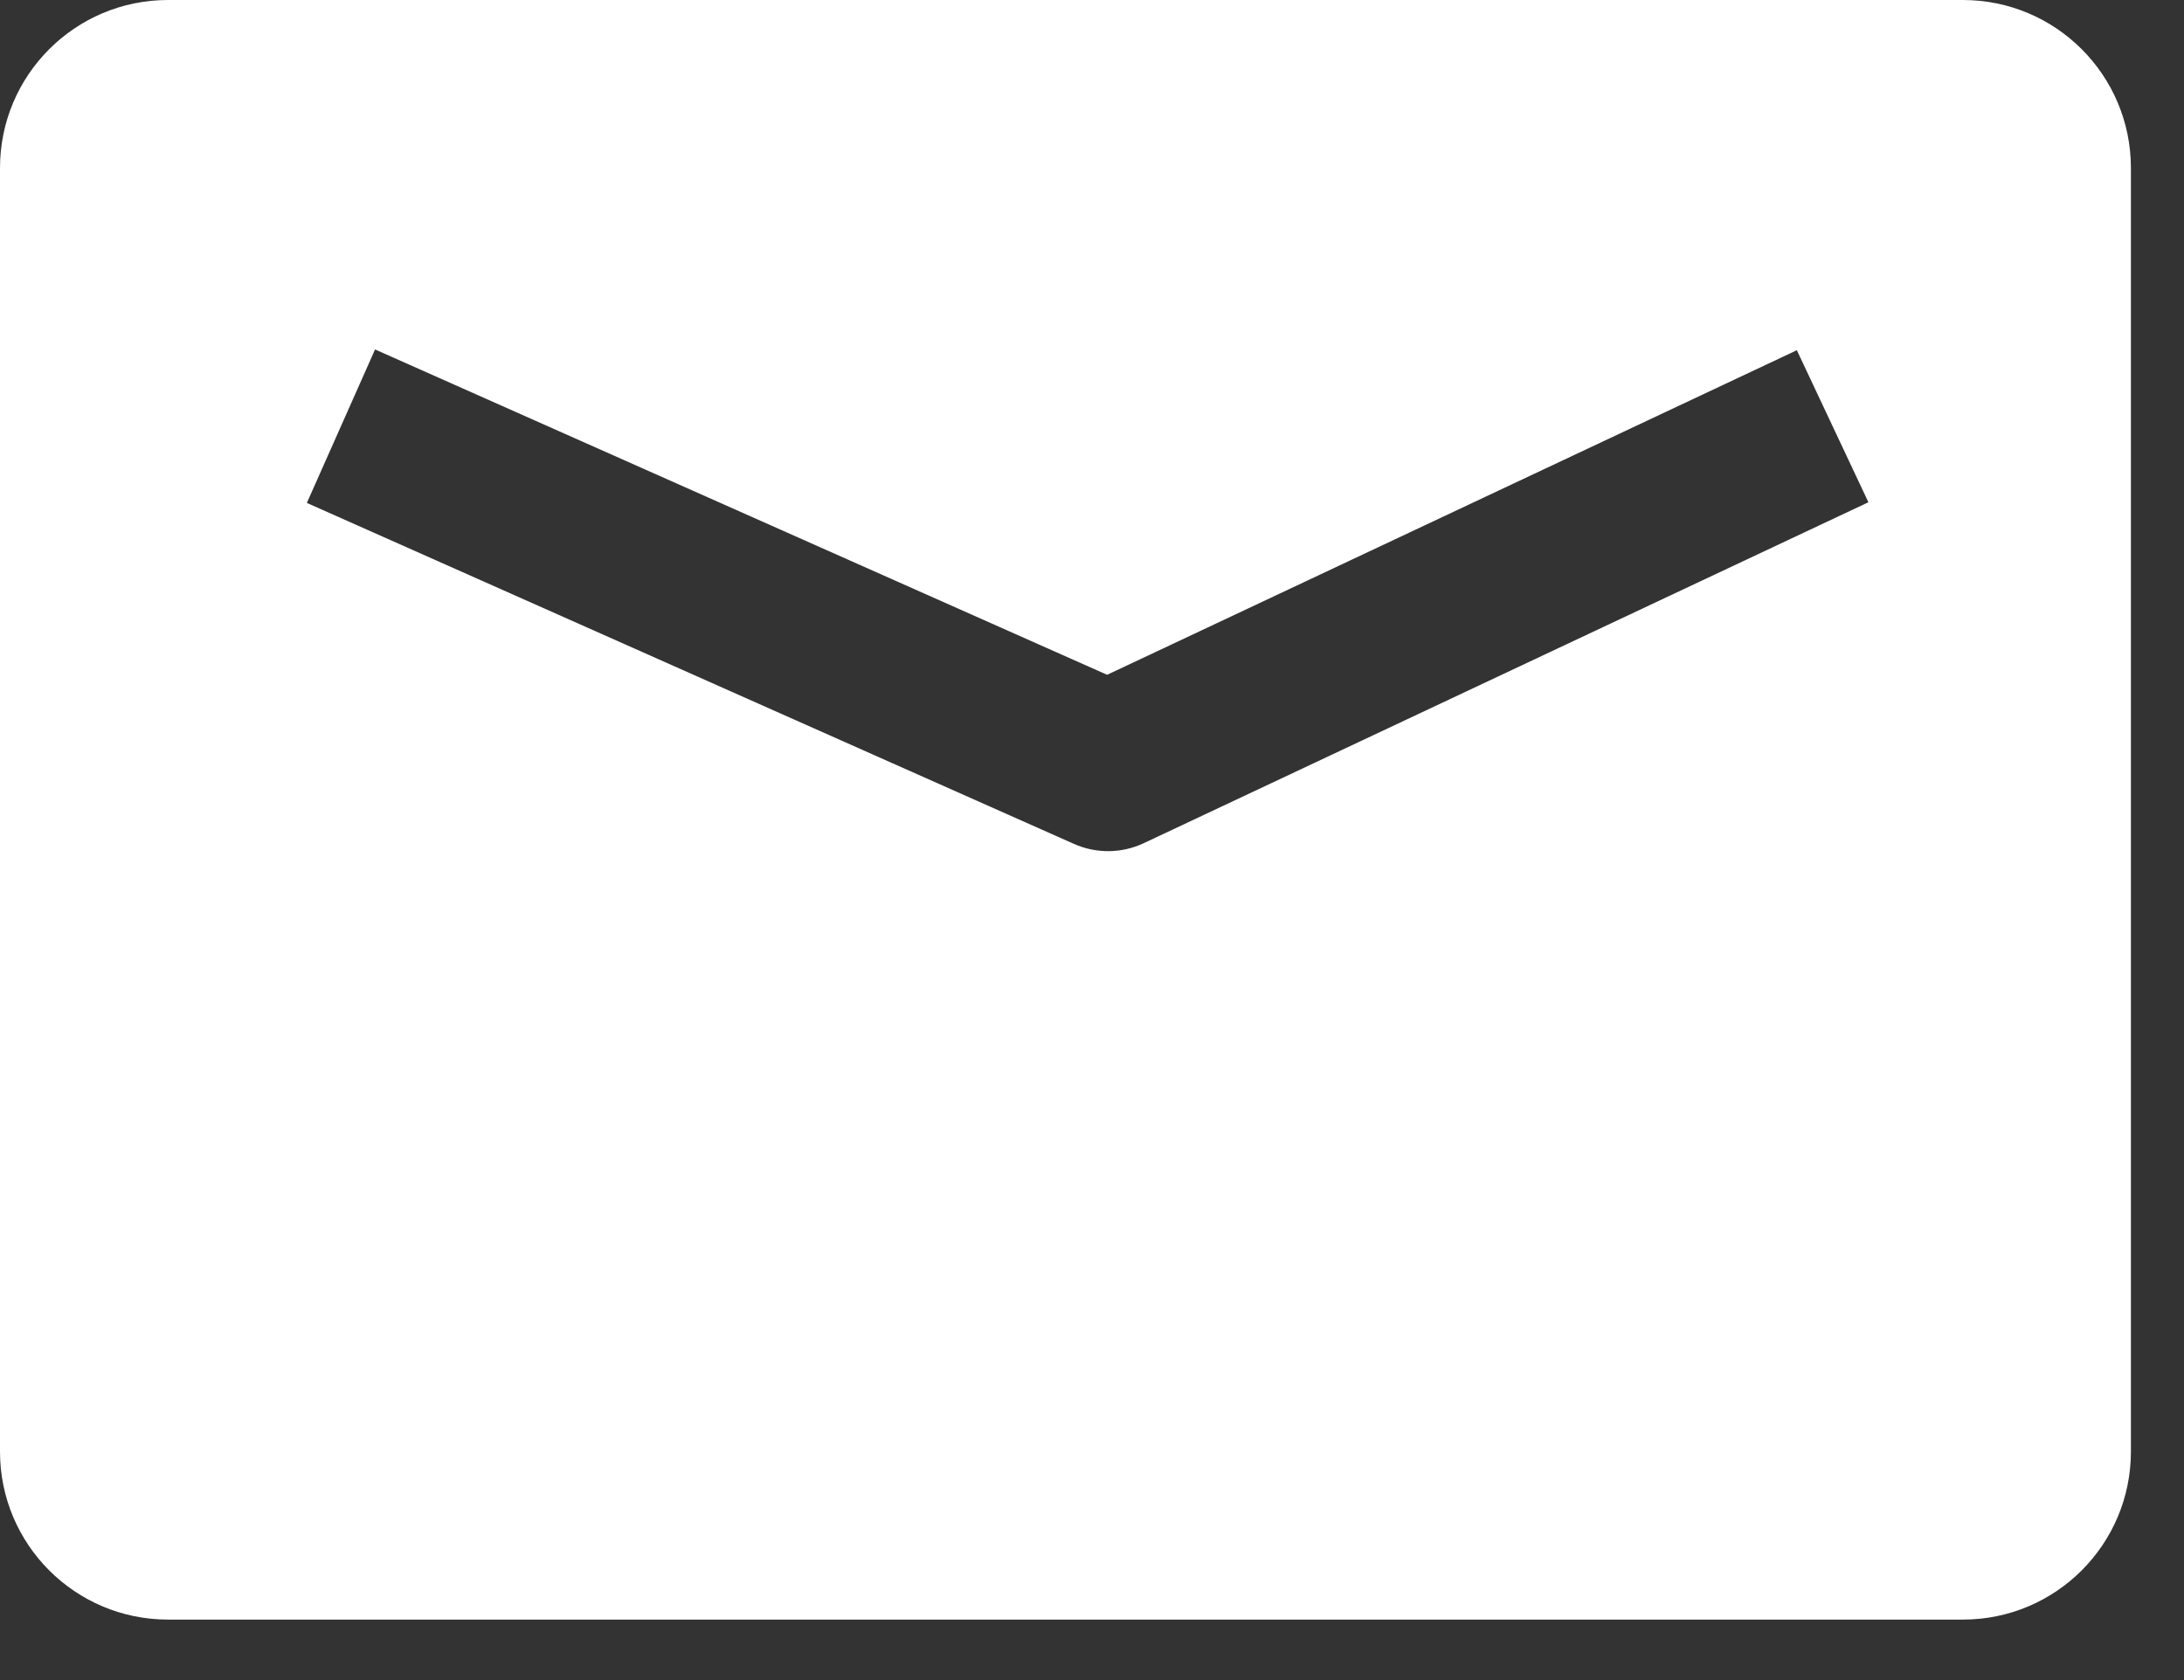 <svg width="26" height="20" viewBox="0 0 26 20" fill="none" xmlns="http://www.w3.org/2000/svg">
<rect x="0" y="0" width="26" height="20" fill="#333333" stroke="none"/>
<path fill-rule="evenodd" clip-rule="evenodd" d="M2 0C0.895 0 0 0.895 0 2V17.28C0 18.385 0.895 19.28 2 19.28H23.368C24.473 19.28 25.368 18.385 25.368 17.28V2C25.368 0.895 24.473 0 23.368 0H2ZM3.653 5.987L12.785 10.046C13.051 10.164 13.354 10.161 13.617 10.037L22.243 5.979L21.391 4.169L13.18 8.033L4.465 4.16L3.653 5.987Z" fill="white"/>
</svg>

